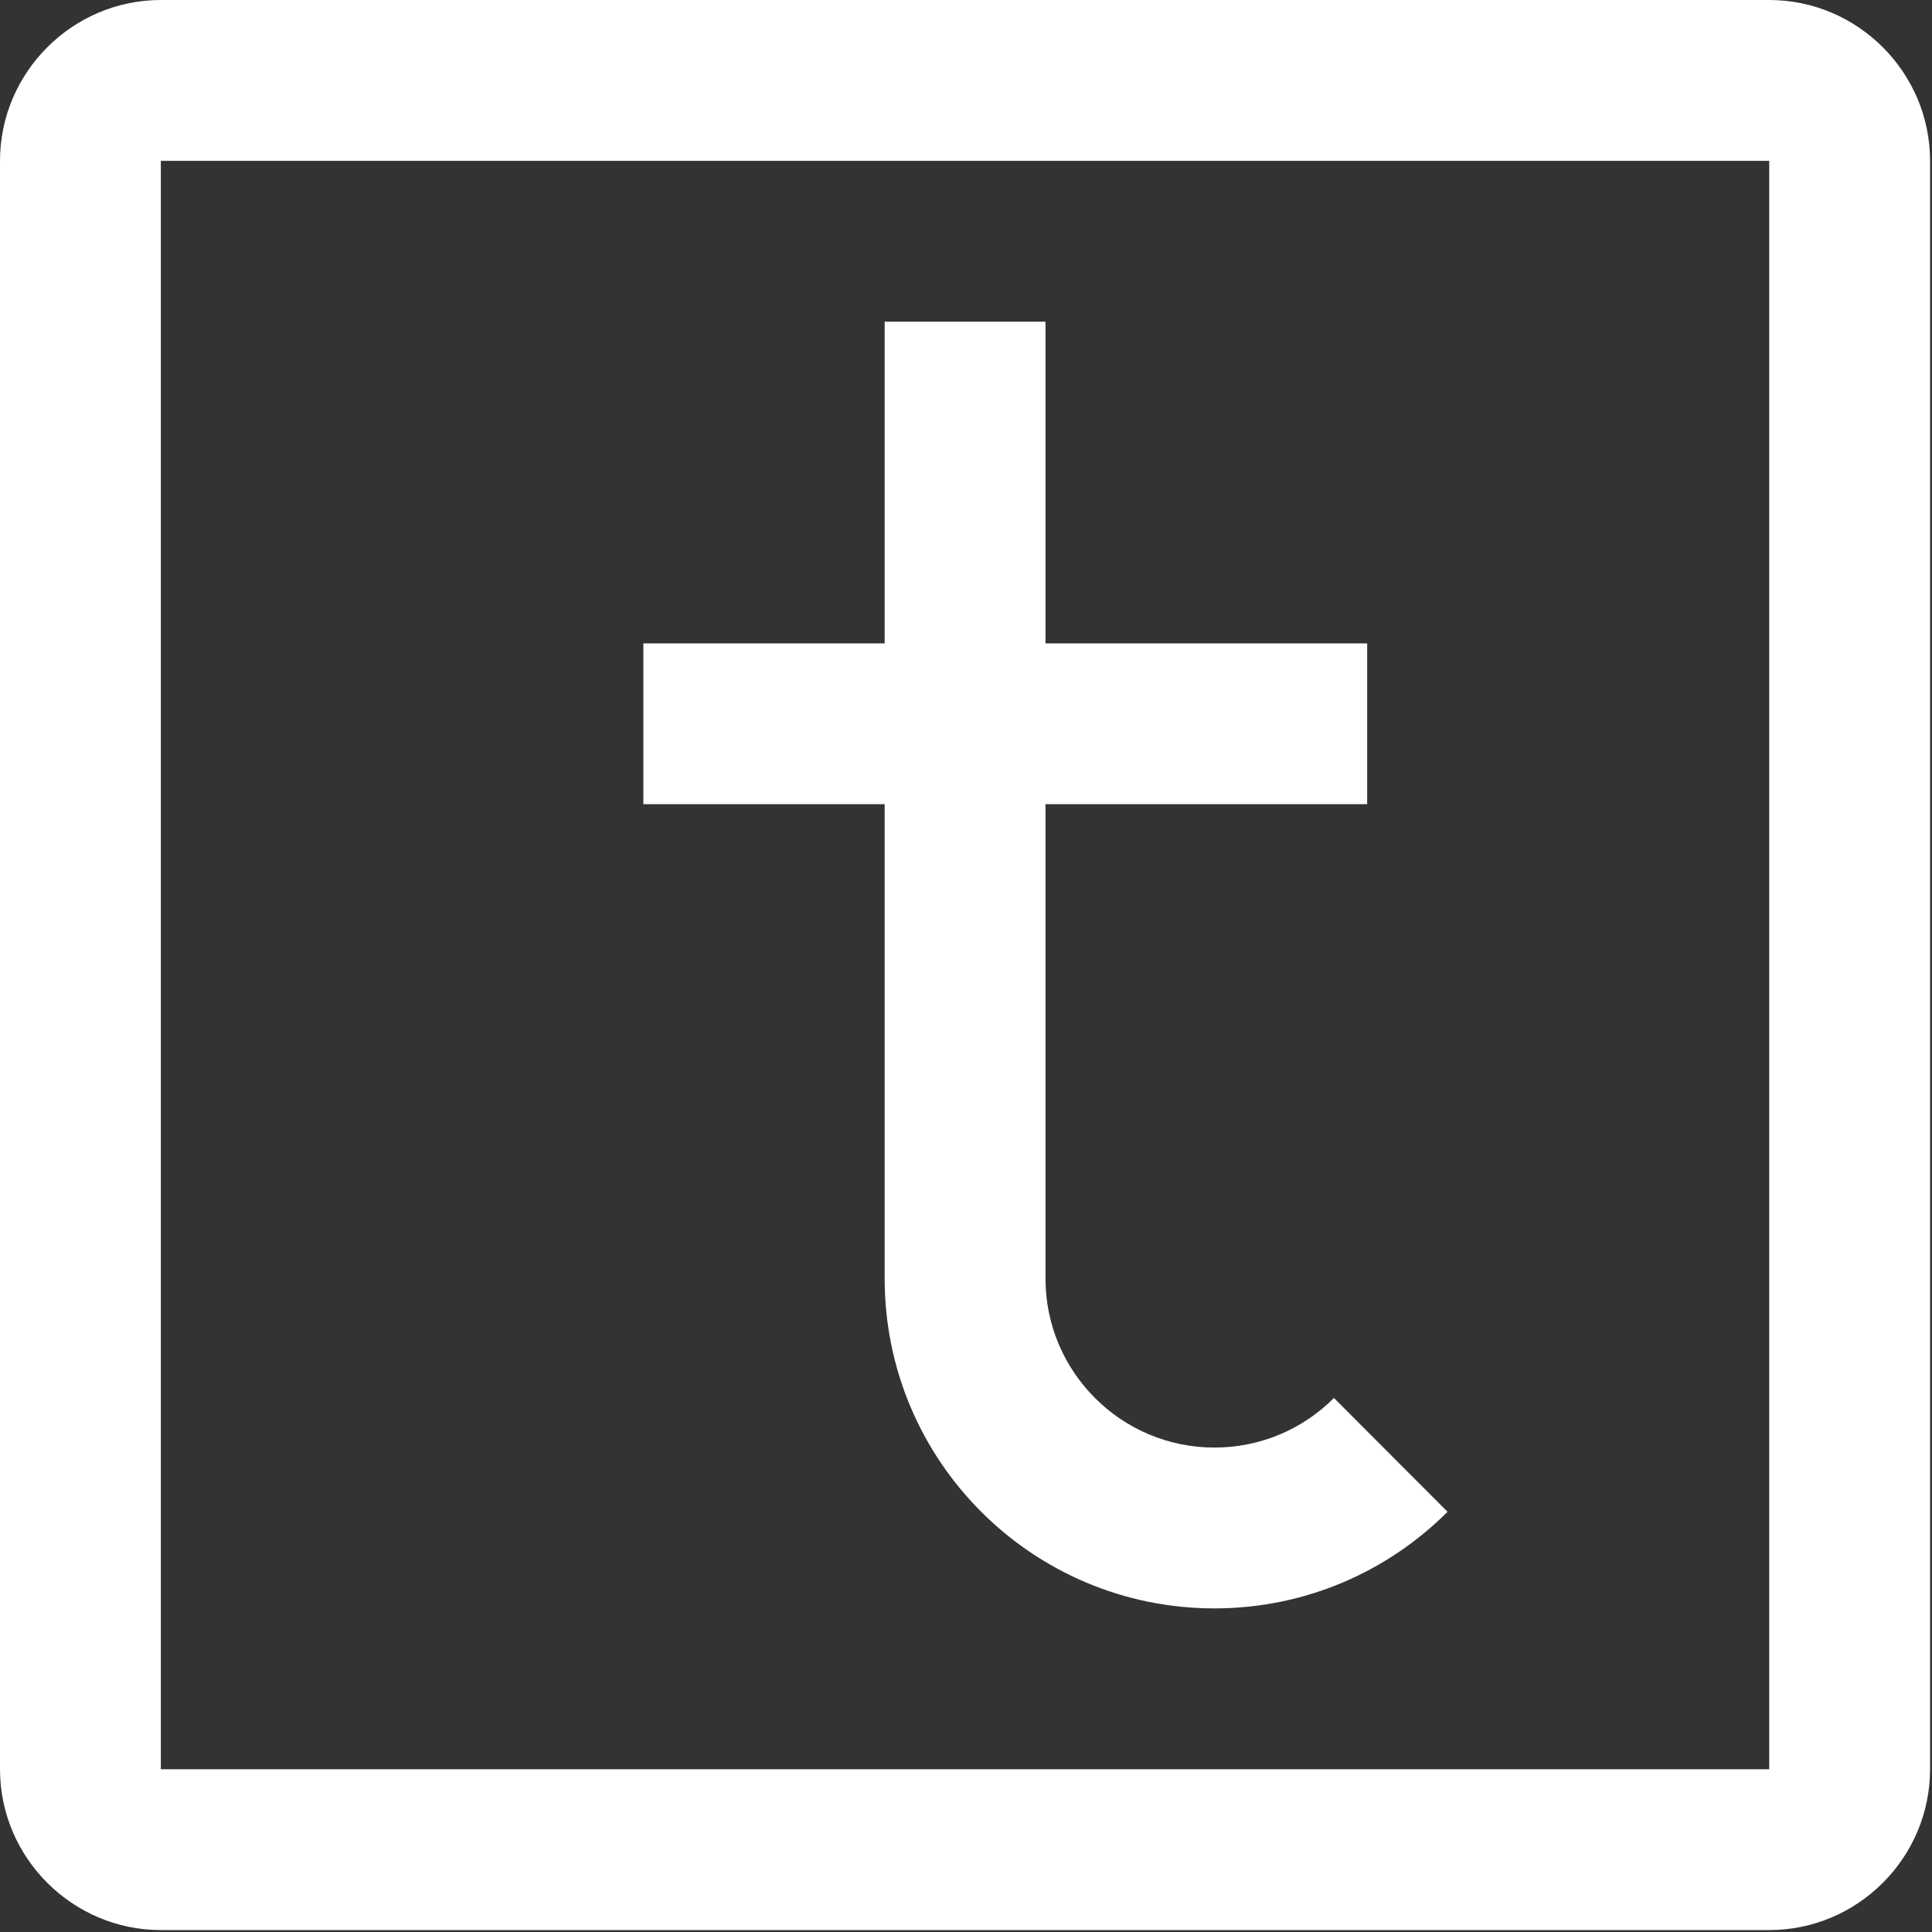 <svg xmlns="http://www.w3.org/2000/svg" width="20" height="20" viewBox="0 0 20 20">
    <rect x="0" y="0" width="20" height="20" fill="#333333" stroke="none"/>
    <g fill="none" fill-rule="evenodd">
        <g fill="#FFF" fill-rule="nonzero">
            <g>
                <g>
                    <path d="M18.315 0H1.665C.75 0 0 .75 0 1.665v16.65c0 .916.75 1.665 1.665 1.665h16.65c.916 0 1.665-.749 1.665-1.665V1.665C19.98.75 19.231 0 18.315 0zm0 18.315H1.665V1.665h16.65v16.65z" transform="translate(-1265 -32) translate(120 24) translate(1145 8)"/>
                    <path d="M13.809 14.472c-.332.331-.77.513-1.238.513-.964 0-1.748-.784-1.748-1.748V8.325h3.33V6.66h-3.33V3.33H9.158v3.33H6.66v1.665h2.498v4.912c0 1.884 1.528 3.413 3.413 3.413.944 0 1.796-.382 2.414-1l-1.176-1.178z" transform="translate(-1265 -32) translate(120 24) translate(1145 8)"/>
                </g>
            </g>
        </g>
    </g>
</svg>

